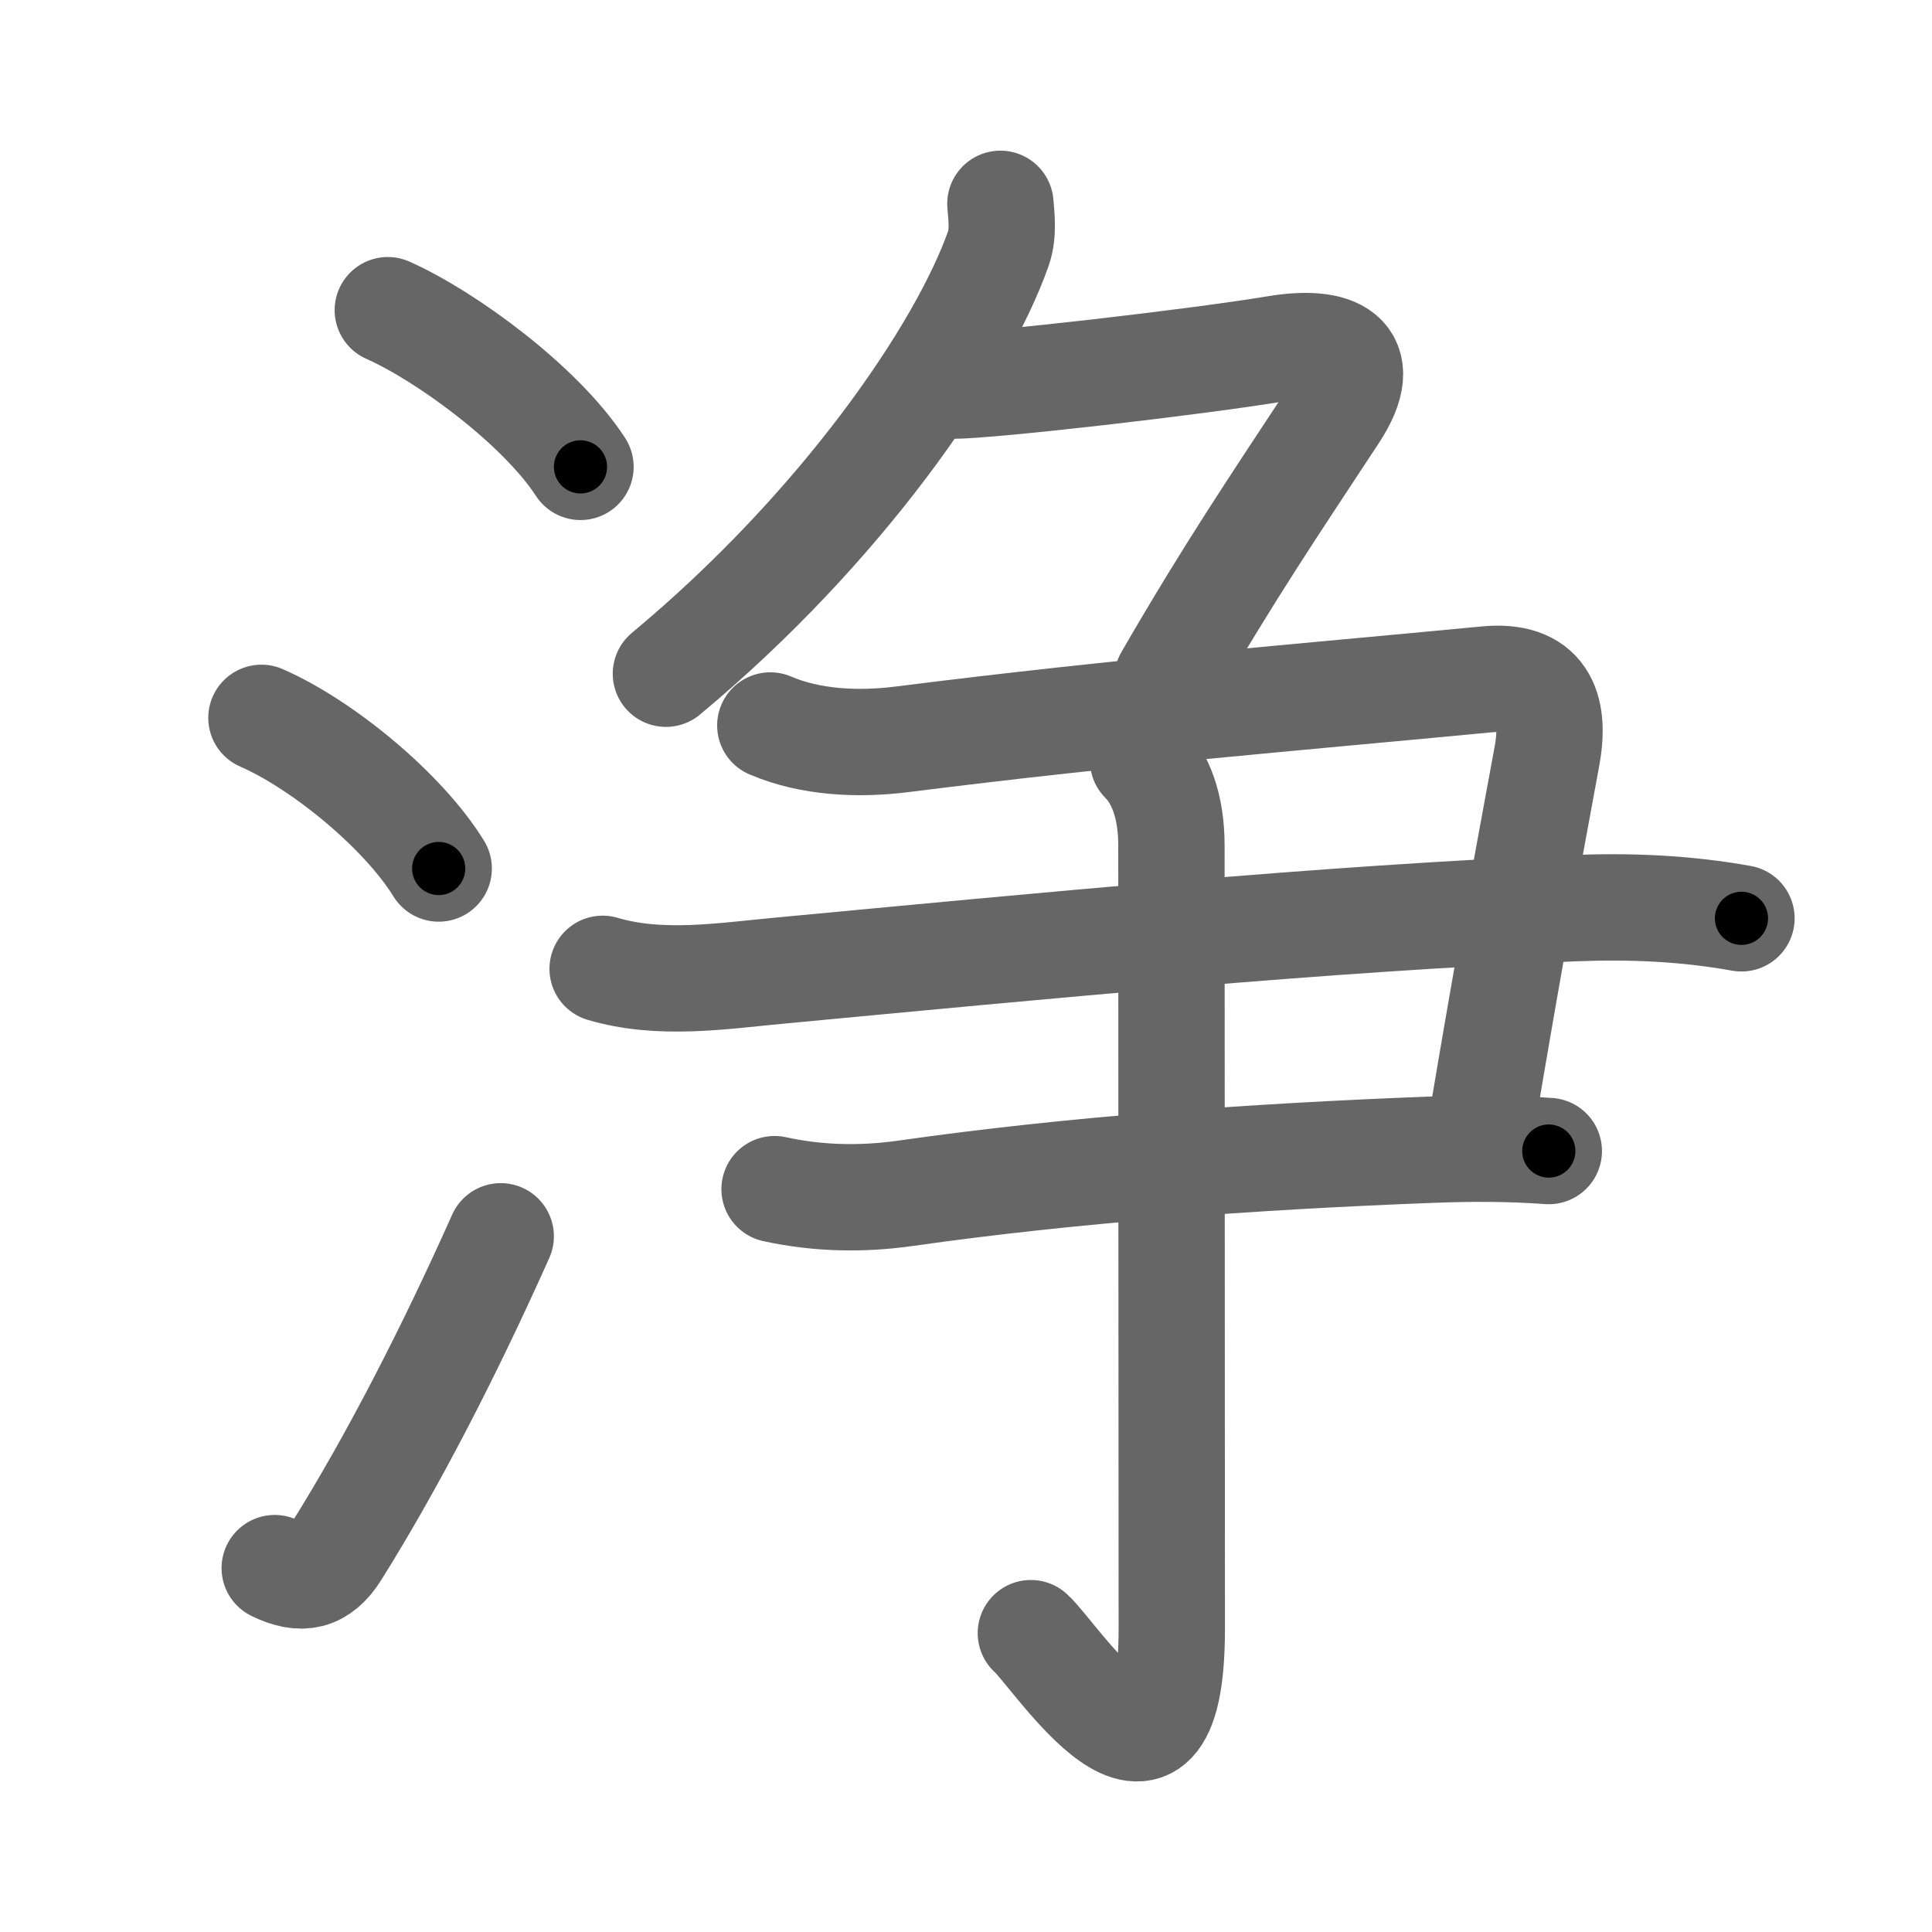 <svg xmlns="http://www.w3.org/2000/svg" viewBox="0 0 109 109" id="6d44"><g fill="none" stroke="#666" stroke-width="6" stroke-linecap="round" stroke-linejoin="round"><g><g><path d="M21.88,17.5c3.31,1.47,8.62,5.38,10.87,8.84" /><path d="M14.75,40.5c3.44,1.5,8,5.25,10,8.5" /><path d="M15.5,88.47c1.5,0.74,2.56,0.52,3.46-0.91c3.19-5.09,6.39-11.32,9.29-17.81" /></g><g p4:phon="争" xmlns:p4="http://kanjivg.tagaini.net"><g><path d="M56.44,11.5c0.05,0.62,0.19,1.66-0.11,2.51c-2.06,5.85-8.83,15.74-18.76,24" /><path d="M53.69,21.76c2.2,0,13.78-1.33,18.35-2.09c3.2-0.53,5.45,0.32,3.24,3.69c-3.36,5.11-5.92,8.88-9.42,14.94" /></g><g><g><path d="M43.46,40.93c2.29,0.98,5,1.09,7.44,0.78c12.6-1.59,22.1-2.34,32.97-3.38c3.14-0.3,3.91,1.56,3.41,4.31c-1.11,6.07-1.96,10.43-3.75,21.1" /><path d="M34,54.66c3.25,0.96,6.69,0.41,10,0.1c14.56-1.37,30.85-2.96,44.75-3.52c3.2-0.13,6.33,0,9.5,0.57" /><path d="M43.7,67.09c2.43,0.53,4.88,0.59,7.42,0.23c9.26-1.32,19.39-2.07,29.76-2.46c2.21-0.08,4.29-0.08,6.5,0.08" /></g><g><path d="M64.49,42.9c0.99,0.99,1.6,2.6,1.6,4.8c0,11.07,0.02,37.66,0.02,44.2c0,11.84-6.58,1.44-7.95,0.24" /></g></g></g></g></g><g fill="none" stroke="#000" stroke-width="3" stroke-linecap="round" stroke-linejoin="round"><path d="M21.88,17.5c3.31,1.47,8.62,5.38,10.87,8.84" stroke-dasharray="14.155" stroke-dashoffset="14.155"><animate attributeName="stroke-dashoffset" values="14.155;14.155;0" dur="0.142s" fill="freeze" begin="0s;6d44.click" /></path><path d="M14.75,40.5c3.44,1.5,8,5.25,10,8.5" stroke-dasharray="13.282" stroke-dashoffset="13.282"><animate attributeName="stroke-dashoffset" values="13.282" fill="freeze" begin="6d44.click" /><animate attributeName="stroke-dashoffset" values="13.282;13.282;0" keyTimes="0;0.516;1" dur="0.275s" fill="freeze" begin="0s;6d44.click" /></path><path d="M15.5,88.47c1.5,0.74,2.56,0.52,3.46-0.91c3.19-5.09,6.39-11.32,9.29-17.81" stroke-dasharray="24.152" stroke-dashoffset="24.152"><animate attributeName="stroke-dashoffset" values="24.152" fill="freeze" begin="6d44.click" /><animate attributeName="stroke-dashoffset" values="24.152;24.152;0" keyTimes="0;0.532;1" dur="0.517s" fill="freeze" begin="0s;6d44.click" /></path><path d="M56.44,11.5c0.05,0.62,0.19,1.66-0.11,2.51c-2.06,5.85-8.83,15.74-18.76,24" stroke-dasharray="33.29" stroke-dashoffset="33.29"><animate attributeName="stroke-dashoffset" values="33.29" fill="freeze" begin="6d44.click" /><animate attributeName="stroke-dashoffset" values="33.29;33.29;0" keyTimes="0;0.608;1" dur="0.85s" fill="freeze" begin="0s;6d44.click" /></path><path d="M53.69,21.76c2.2,0,13.78-1.33,18.35-2.09c3.2-0.53,5.45,0.32,3.24,3.69c-3.36,5.11-5.92,8.88-9.42,14.94" stroke-dasharray="43.555" stroke-dashoffset="43.555"><animate attributeName="stroke-dashoffset" values="43.555" fill="freeze" begin="6d44.click" /><animate attributeName="stroke-dashoffset" values="43.555;43.555;0" keyTimes="0;0.661;1" dur="1.286s" fill="freeze" begin="0s;6d44.click" /></path><path d="M43.46,40.93c2.29,0.98,5,1.09,7.44,0.78c12.6-1.59,22.1-2.34,32.97-3.38c3.14-0.3,3.91,1.56,3.41,4.31c-1.11,6.07-1.96,10.43-3.75,21.1" stroke-dasharray="68.939" stroke-dashoffset="68.939"><animate attributeName="stroke-dashoffset" values="68.939" fill="freeze" begin="6d44.click" /><animate attributeName="stroke-dashoffset" values="68.939;68.939;0" keyTimes="0;0.713;1" dur="1.804s" fill="freeze" begin="0s;6d44.click" /></path><path d="M34,54.66c3.25,0.96,6.69,0.41,10,0.1c14.56-1.37,30.85-2.96,44.75-3.52c3.2-0.13,6.33,0,9.5,0.57" stroke-dasharray="64.5" stroke-dashoffset="64.5"><animate attributeName="stroke-dashoffset" values="64.5" fill="freeze" begin="6d44.click" /><animate attributeName="stroke-dashoffset" values="64.5;64.5;0" keyTimes="0;0.788;1" dur="2.289s" fill="freeze" begin="0s;6d44.click" /></path><path d="M43.7,67.09c2.43,0.53,4.88,0.59,7.42,0.23c9.26-1.32,19.39-2.07,29.76-2.46c2.21-0.08,4.29-0.08,6.5,0.08" stroke-dasharray="43.843" stroke-dashoffset="43.843"><animate attributeName="stroke-dashoffset" values="43.843" fill="freeze" begin="6d44.click" /><animate attributeName="stroke-dashoffset" values="43.843;43.843;0" keyTimes="0;0.839;1" dur="2.727s" fill="freeze" begin="0s;6d44.click" /></path><path d="M64.49,42.9c0.99,0.99,1.6,2.6,1.6,4.8c0,11.07,0.02,37.66,0.02,44.2c0,11.84-6.58,1.44-7.95,0.24" stroke-dasharray="64.026" stroke-dashoffset="64.026"><animate attributeName="stroke-dashoffset" values="64.026" fill="freeze" begin="6d44.click" /><animate attributeName="stroke-dashoffset" values="64.026;64.026;0" keyTimes="0;0.85;1" dur="3.208s" fill="freeze" begin="0s;6d44.click" /></path></g></svg>